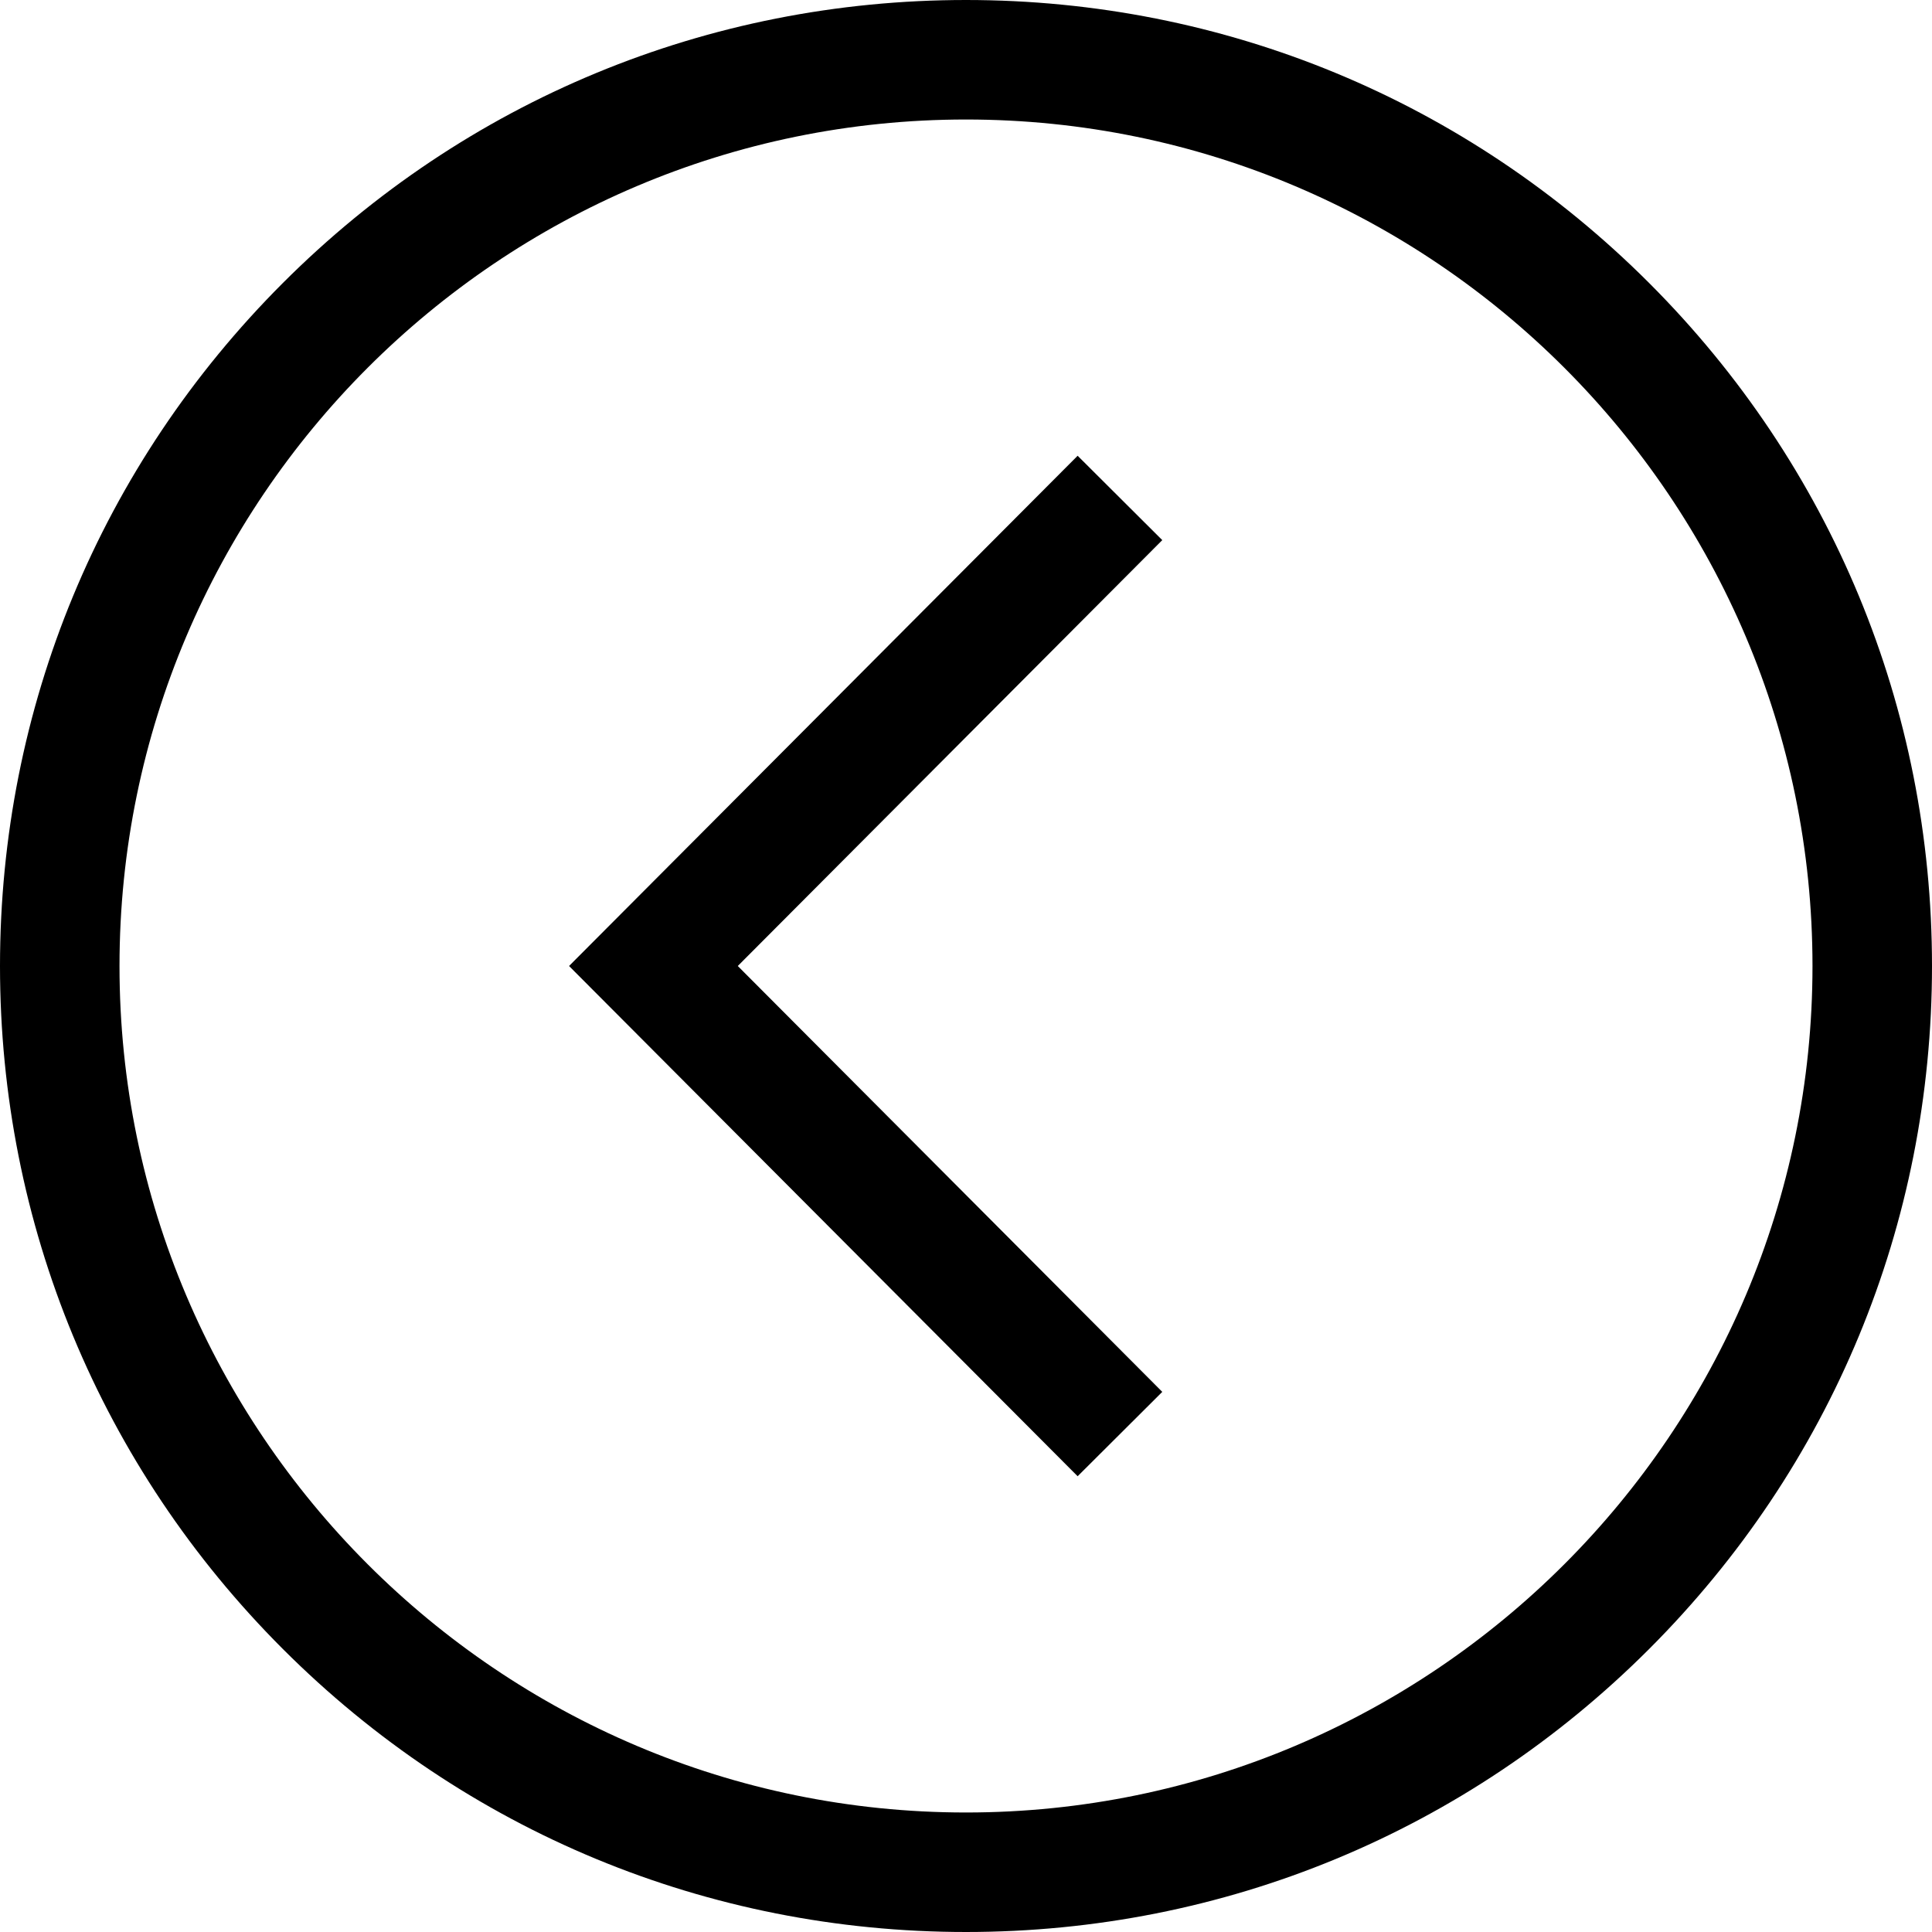 <svg xmlns="http://www.w3.org/2000/svg" viewBox="0 0 485 485"><path d="M71.026 71.026C116.829 25.225 177.726 0 242.5 0c64.774 0 125.671 25.225 171.474 71.026C459.775 116.829 485 177.726 485 242.5c0 64.774-25.225 125.671-71.026 171.474C368.171 459.775 307.274 485 242.5 485c-64.774 0-125.671-25.225-171.474-71.026C25.225 368.171 0 307.274 0 242.5c0-64.774 25.225-125.671 71.026-171.474zM242.5 455C359.673 455 455 359.673 455 242.5S359.673 30 242.5 30 30 125.327 30 242.5 125.327 455 242.5 455z"/><path d="M185.209 242.5l106.563 106.911-21.248 21.178L142.852 242.5l127.672-128.089 21.248 21.178z"/></svg>